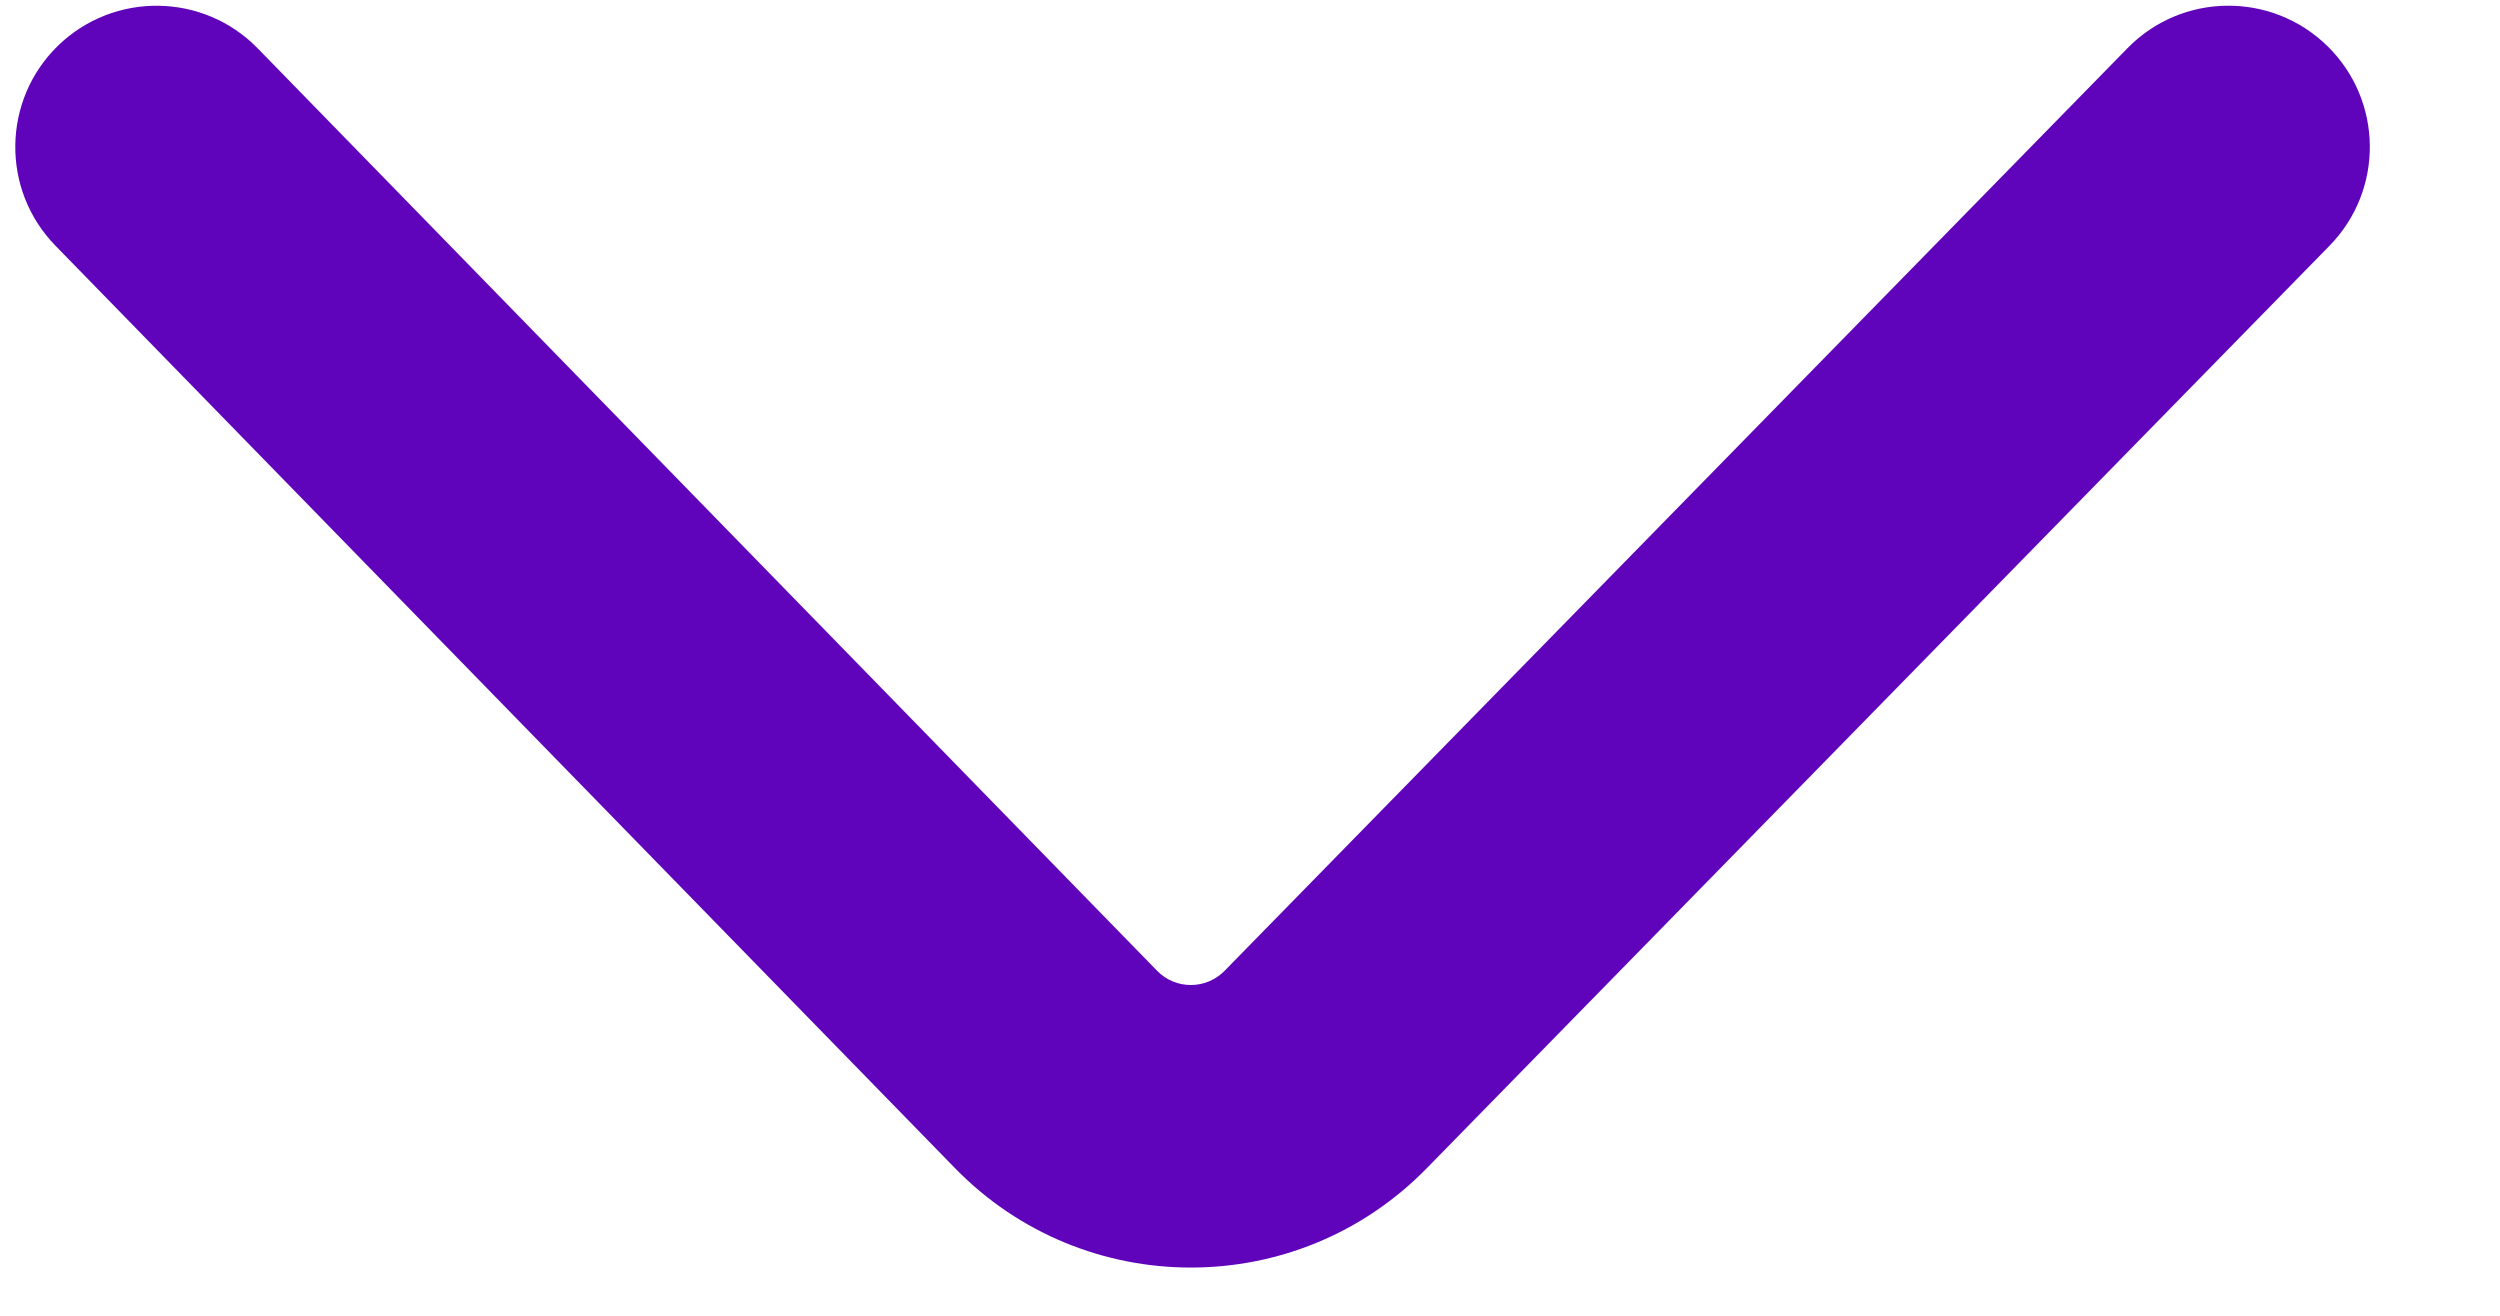 <svg width="19" height="10" viewBox="0 0 19 10" fill="none" xmlns="http://www.w3.org/2000/svg">
<path d="M1.959 0.368C1.545 -0.057 0.865 -0.065 0.44 0.348C0.016 0.762 0.007 1.442 0.421 1.867L1.959 0.368ZM17.704 1.868C18.119 1.444 18.112 0.765 17.688 0.35C17.264 -0.065 16.584 -0.058 16.169 0.366L17.704 1.868ZM10.073 8.13L9.306 7.379L10.073 8.13ZM0.421 1.867L7.257 8.877L8.794 7.378L1.959 0.368L0.421 1.867ZM10.841 8.881L17.704 1.868L16.169 0.366L9.306 7.379L10.841 8.881ZM7.257 8.877C8.238 9.884 9.857 9.886 10.841 8.881L9.306 7.379C9.165 7.522 8.934 7.522 8.794 7.378L7.257 8.877Z" fill="#5F04BA"/>
</svg>
